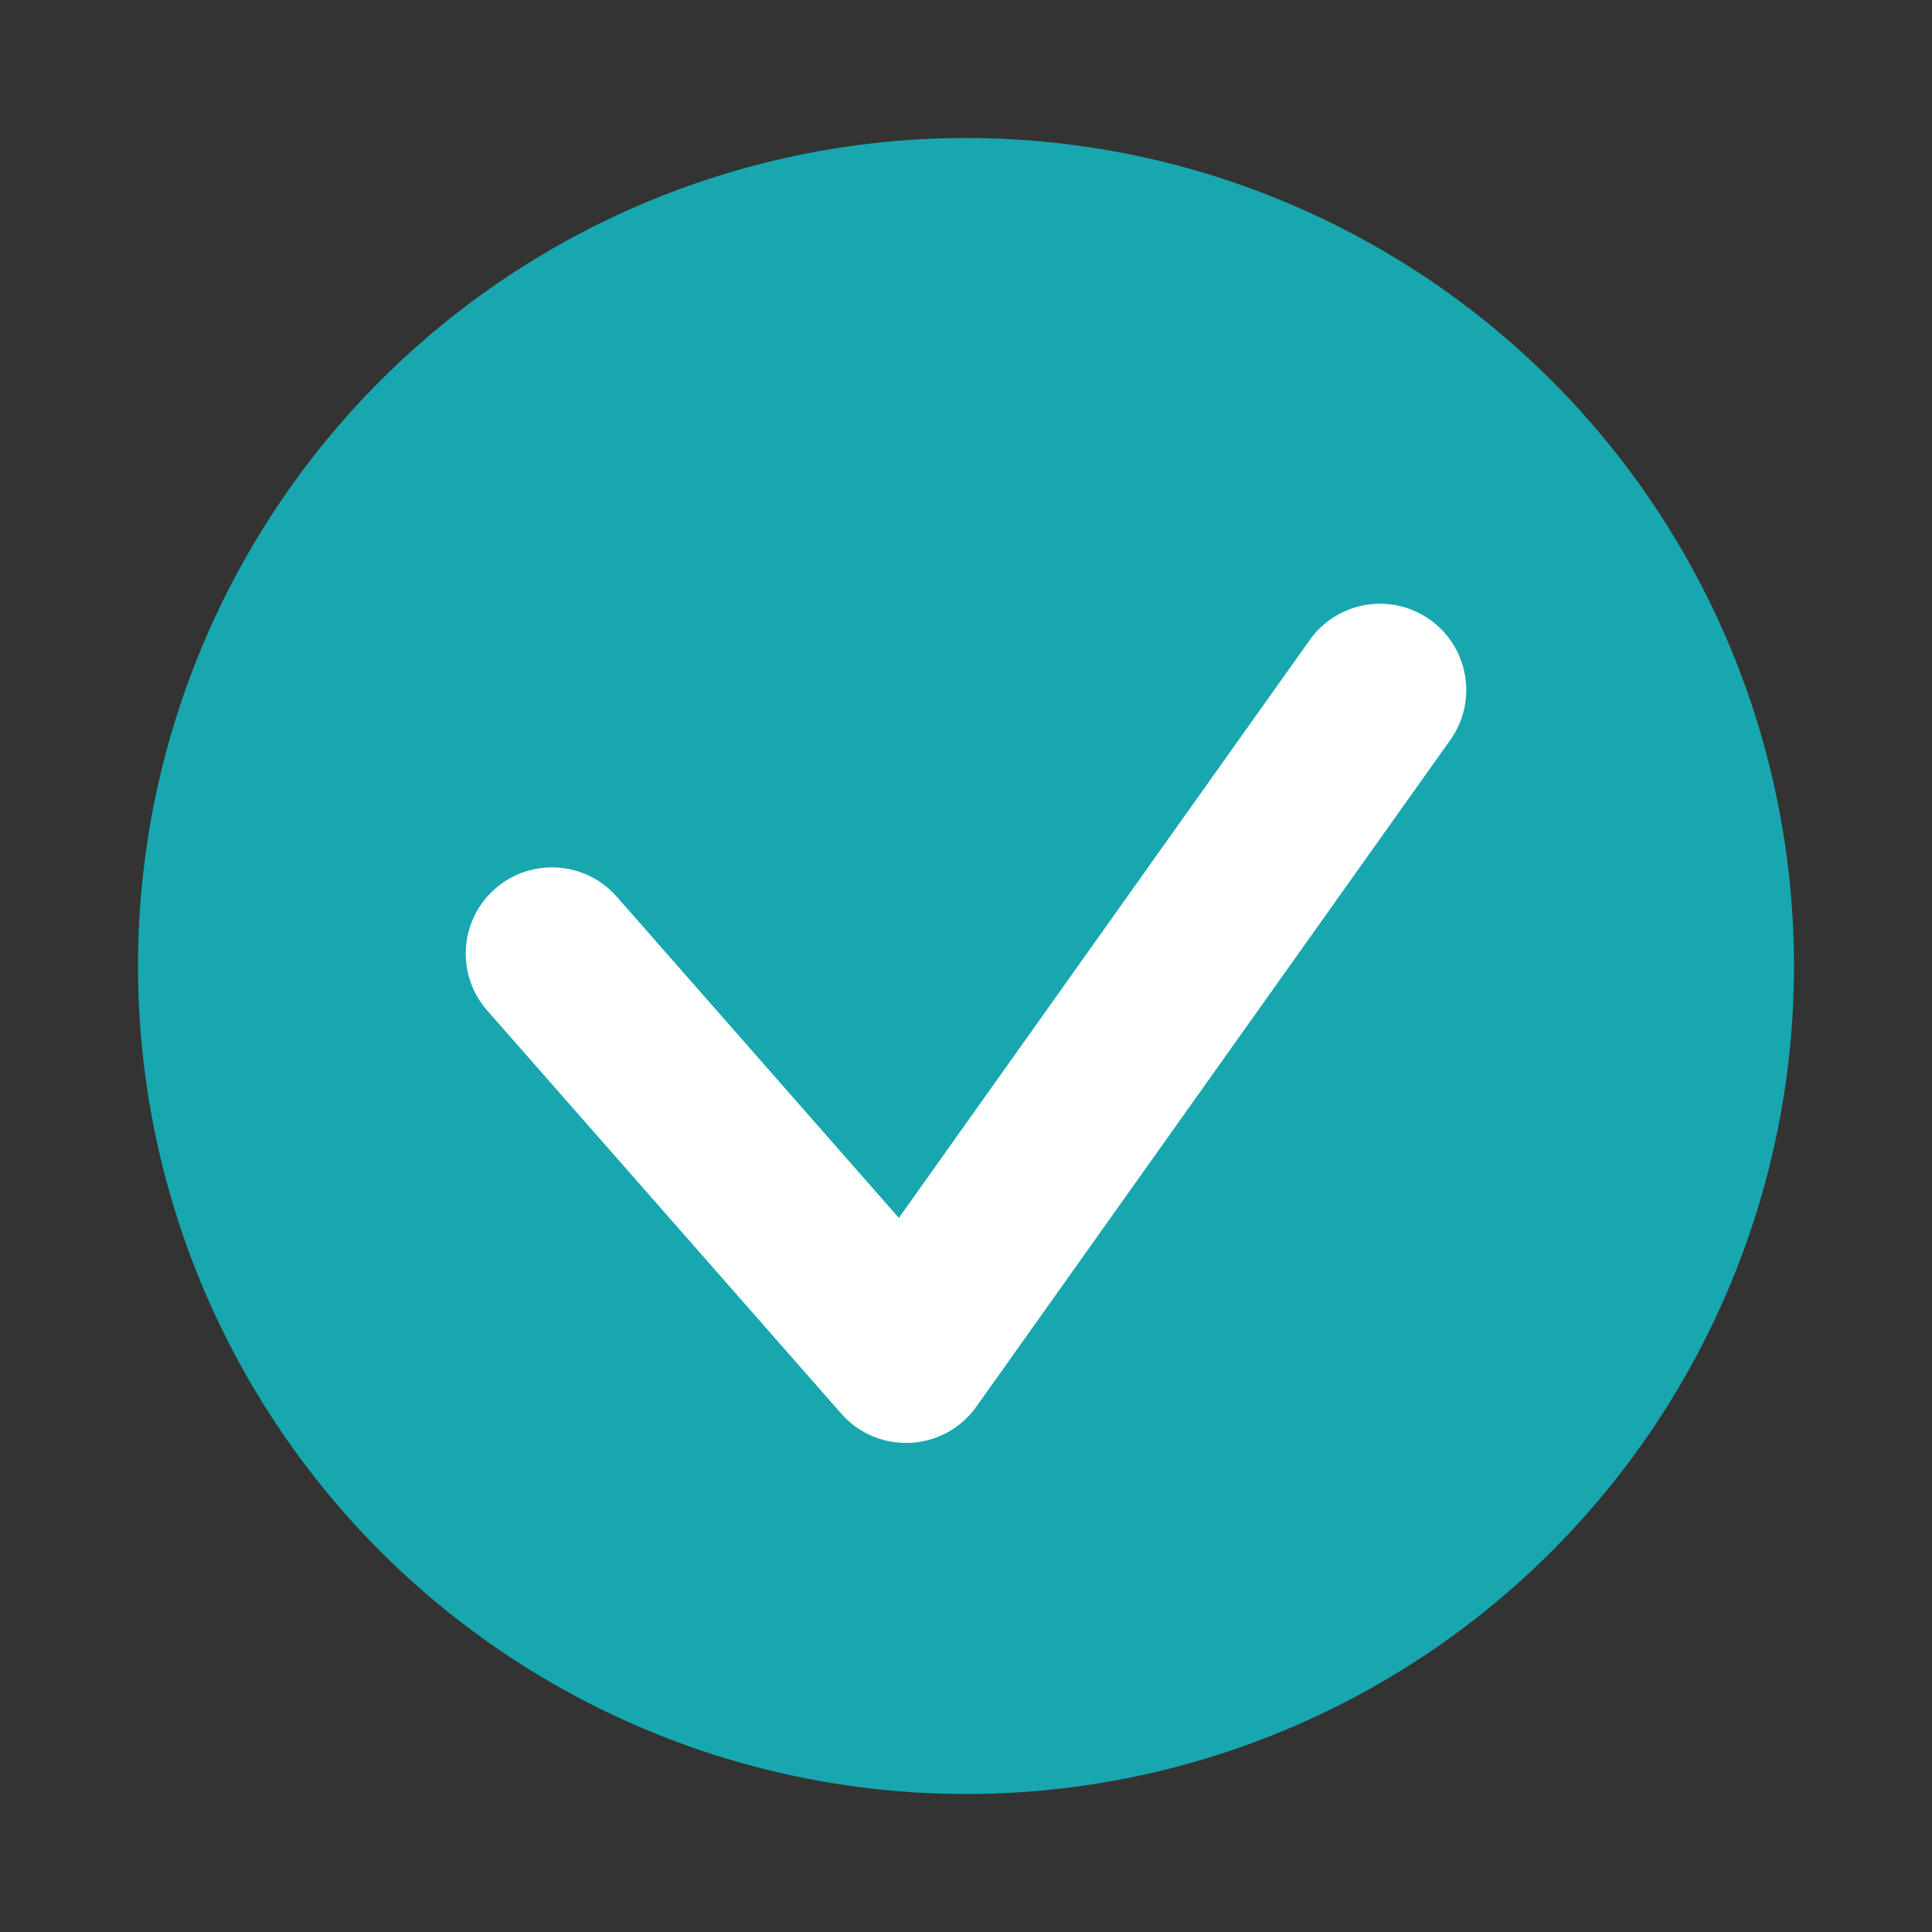 <?xml version="1.0" encoding="UTF-8" standalone="no"?>
<svg
   xmlns:dc="http://purl.org/dc/elements/1.1/"
   xmlns:cc="http://creativecommons.org/ns#"
   xmlns:rdf="http://www.w3.org/1999/02/22-rdf-syntax-ns#"
   xmlns:svg="http://www.w3.org/2000/svg"
   xmlns="http://www.w3.org/2000/svg"
   xmlns:sodipodi="http://sodipodi.sourceforge.net/DTD/sodipodi-0.dtd"
   xmlns:inkscape="http://www.inkscape.org/namespaces/inkscape"
   width="28"
   height="28"
   viewBox="0 0 28 28"
   version="1.1"
   id="svg3746"
   sodipodi:docname="chat_read.svg"
   inkscape:version="0.92.1 r">
  <rect x="0" y="0" width="28" height="28" fill="#333333" stroke="none"/>
  <sodipodi:namedview
     pagecolor="#ffffff"
     bordercolor="#666666"
     borderopacity="1"
     objecttolerance="10"
     gridtolerance="10"
     guidetolerance="10"
     inkscape:pageopacity="0"
     inkscape:pageshadow="2"
     inkscape:window-width="1920"
     inkscape:window-height="1149"
     id="namedview3748"
     showgrid="false"
     inkscape:zoom="19.125"
     inkscape:cx="7.3157147"
     inkscape:cy="4.6227334"
     inkscape:window-x="0"
     inkscape:window-y="0"
     inkscape:window-maximized="1"
     inkscape:current-layer="svg3746" />
  <!-- Generator: Sketch 42 (36781) - http://www.bohemiancoding.com/sketch -->
  <title
     id="title3735">chat_read</title>
  <desc
     id="desc3737">Created with Sketch.</desc>
  <defs
     id="defs3739" />
  <g
     id="Symbols"
     style="fill:none;fill-rule:evenodd;stroke:none;stroke-width:1">
    <g
       id="chat_read"
       transform="translate(2,2)">
      <g
         id="Group-2">
        <circle
           id="Oval"
           cx="12"
           cy="12"
           r="12"
           style="fill:#18a7af" />
        <path
           d="M 6.939,10.996 C 6.484,10.477 5.694,10.426 5.175,10.881 4.656,11.337 4.605,12.127 5.061,12.645 l 5.131,5.842 c 0.532,0.606 1.491,0.557 1.958,-0.101 L 19.019,8.724 C 19.419,8.162 19.287,7.381 18.724,6.981 18.162,6.581 17.381,6.713 16.981,7.276 l -5.954,8.375 z"
           id="chat_message_delivered"
           inkscape:connector-curvature="0"
           style="fill:#ffffff;fill-rule:nonzero" />
      </g>
    </g>
  </g>
</svg>
